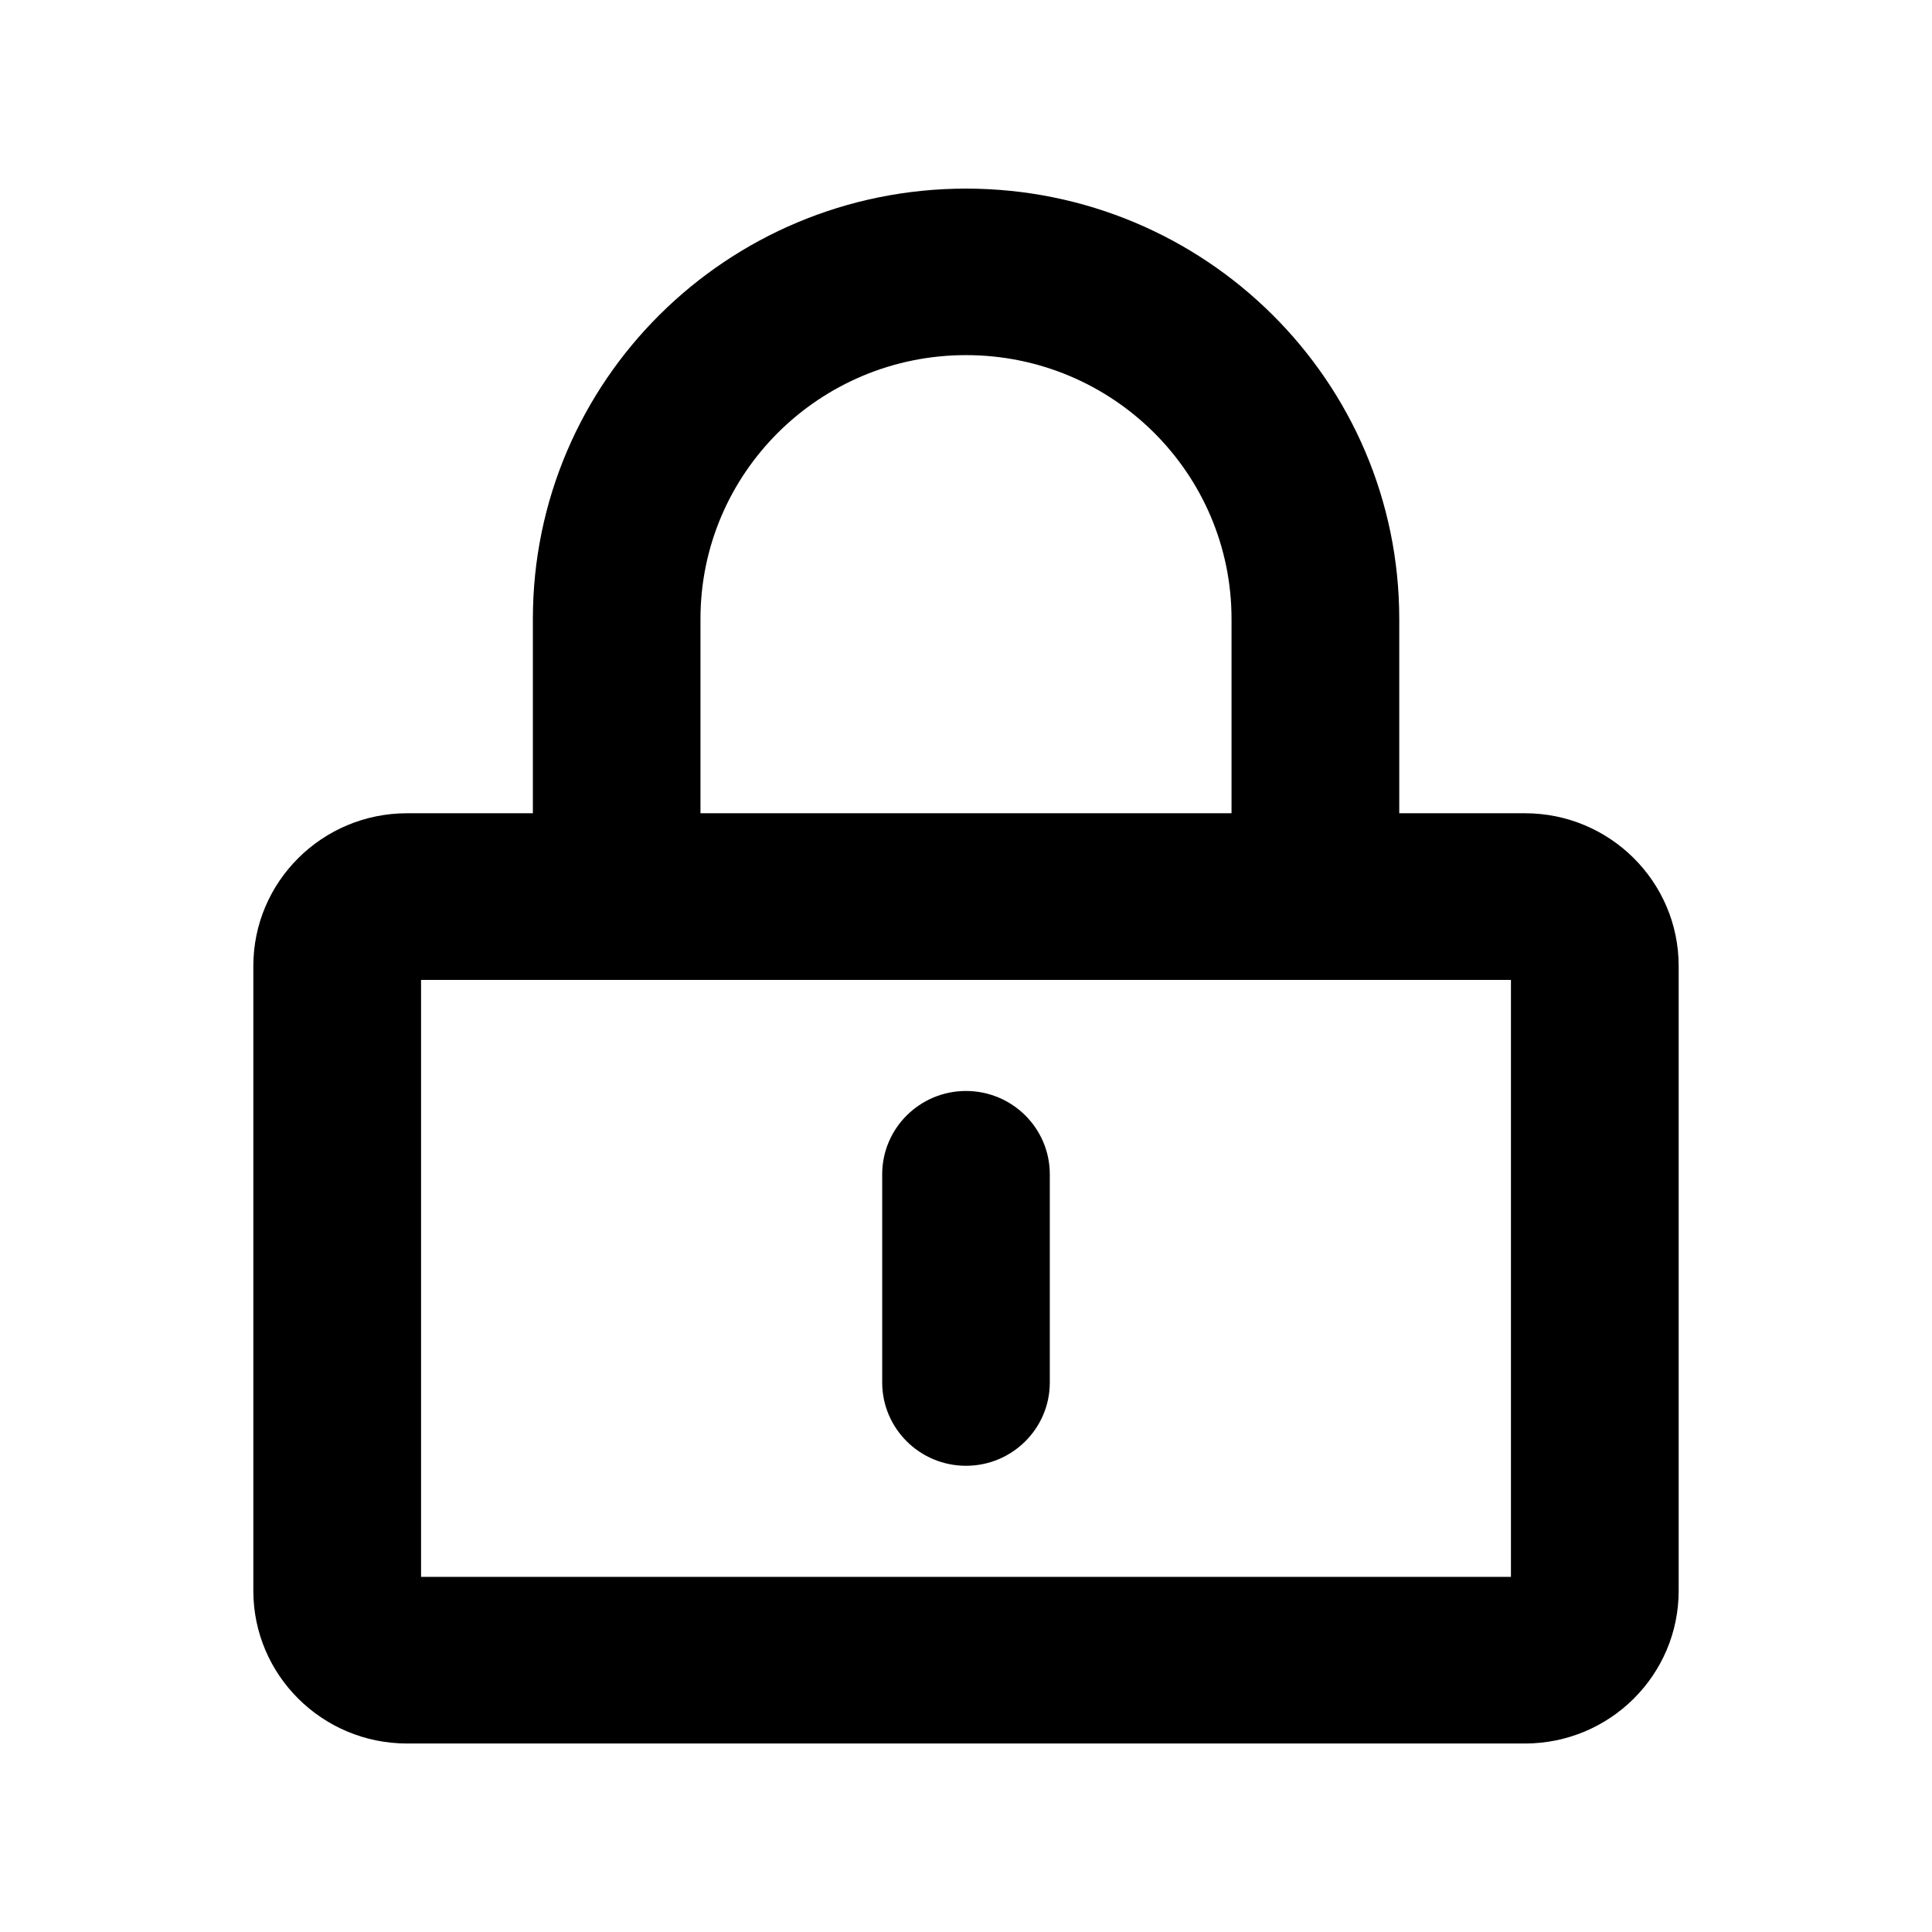 <svg width="16" height="16" viewBox="0 0 16 16" fill="none" xmlns="http://www.w3.org/2000/svg">
<mask id="mask0_102_577" style="mask-type:alpha" maskUnits="userSpaceOnUse" x="0" y="0" width="16" height="16">
<rect width="16" height="16" fill="#D9D9D9"/>
</mask>
<g mask="url(#mask0_102_577)">
<path fill-rule="evenodd" clip-rule="evenodd" d="M8 2.941C6.786 2.941 5.801 3.919 5.801 5.126V6.735H10.199V5.126C10.199 3.919 9.214 2.941 8 2.941ZM11.588 6.735V5.126C11.588 3.157 9.981 1.562 8 1.562C6.019 1.562 4.413 3.157 4.413 5.126V6.735H3.371C2.668 6.735 2.098 7.302 2.098 8V13.174C2.098 13.872 2.668 14.439 3.371 14.439H12.629C13.332 14.439 13.902 13.872 13.902 13.174V8C13.902 7.302 13.332 6.735 12.629 6.735H11.588ZM3.487 8.115V13.059H12.513V8.115H3.487ZM8 9.035C8.383 9.035 8.694 9.344 8.694 9.725V11.449C8.694 11.83 8.383 12.139 8 12.139C7.617 12.139 7.306 11.83 7.306 11.449V9.725C7.306 9.344 7.617 9.035 8 9.035Z" fill="black"/>
</g>
</svg>

